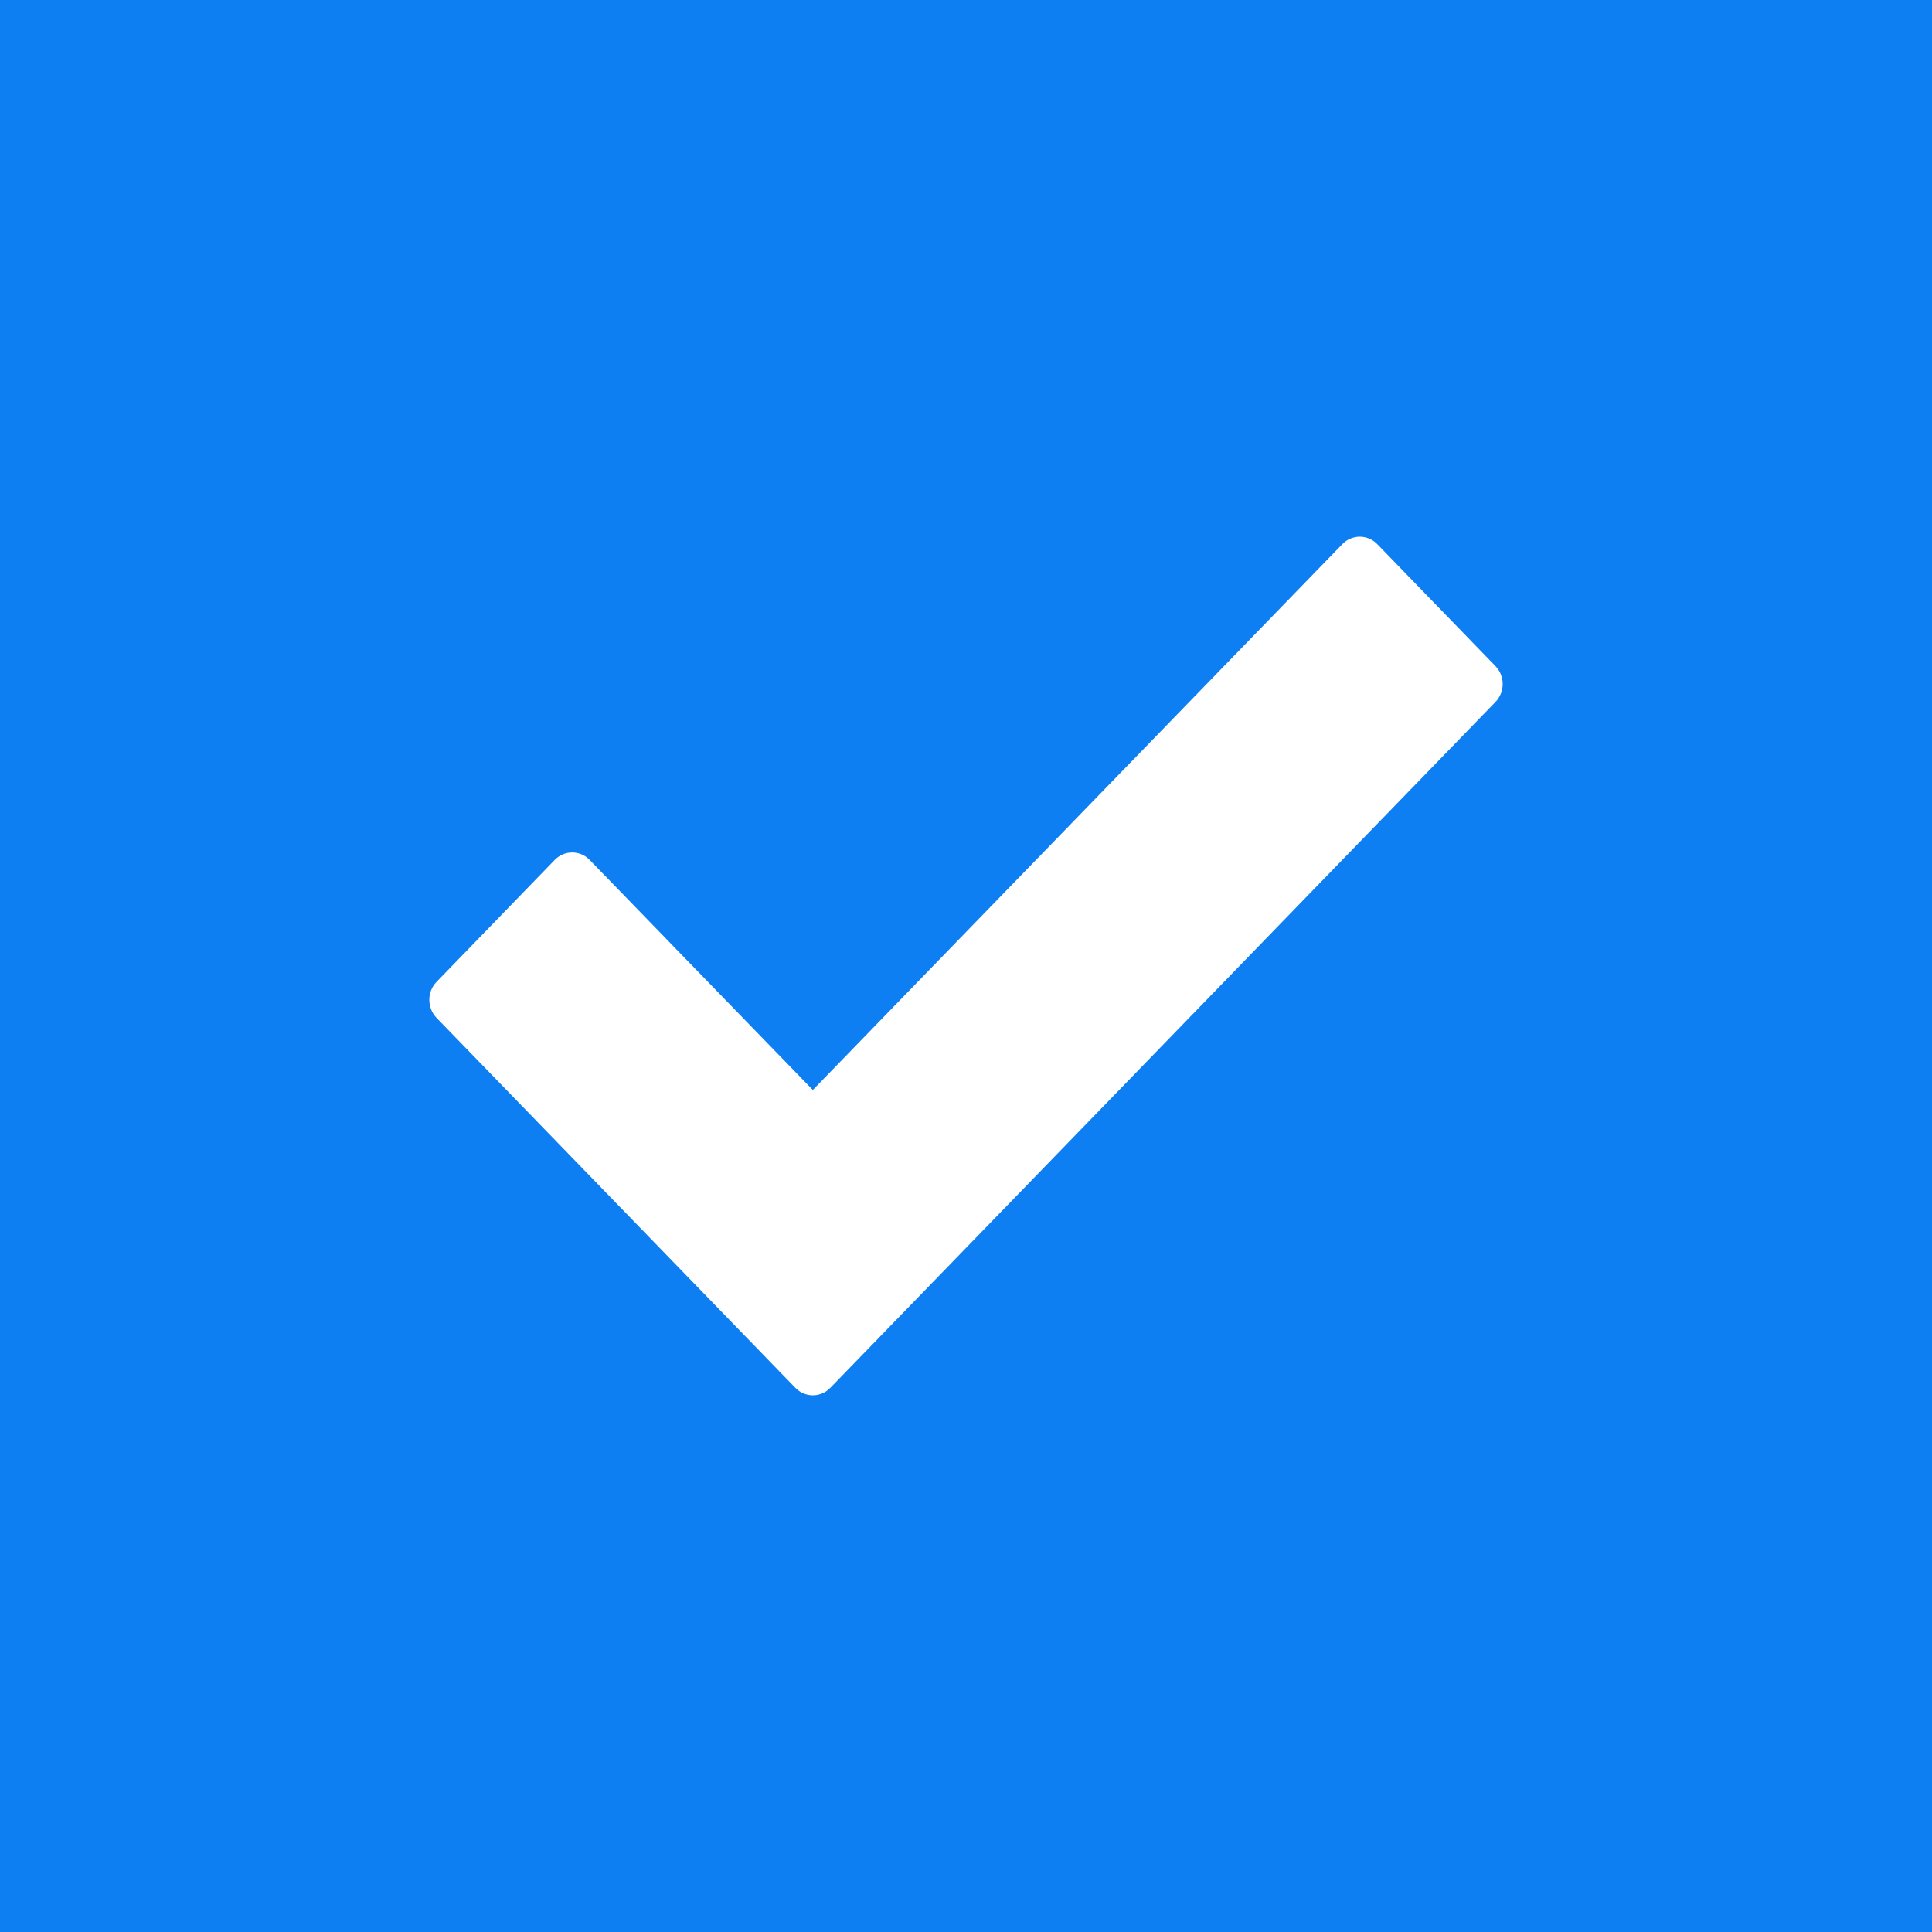 <?xml version="1.0" encoding="UTF-8" standalone="no"?>
<svg width="18px" height="18px" viewBox="0 0 18 18" version="1.1" xmlns="http://www.w3.org/2000/svg" xmlns:xlink="http://www.w3.org/1999/xlink">
    <!-- Generator: Sketch 39.1 (31720) - http://www.bohemiancoding.com/sketch -->
    <title>Combined Shape</title>
    <desc>Created with Sketch.</desc>
    <defs></defs>
    <g id="Work" stroke="none" stroke-width="1" fill="none" fill-rule="evenodd">
        <g id="Ui-Kit" transform="translate(-538, -245)" fill="#0D7FF2">
            <path d="M538,245 L556,245 L556,263 L538,263 L538,245 L538,245 Z M550.832,250.07 C550.742,249.977 550.596,249.977 550.506,250.07 L545.573,255.155 L543.494,253.012 C543.404,252.919 543.258,252.919 543.168,253.012 L542.068,254.147 C541.977,254.24 541.977,254.39 542.068,254.484 L545.41,257.93 C545.5,258.023 545.646,258.023 545.736,257.93 L546.837,256.795 L551.932,251.541 C552.023,251.448 552.023,251.298 551.932,251.205 L550.832,250.07 L550.832,250.07 Z" id="Combined-Shape"></path>
        </g>
    </g>
</svg>
